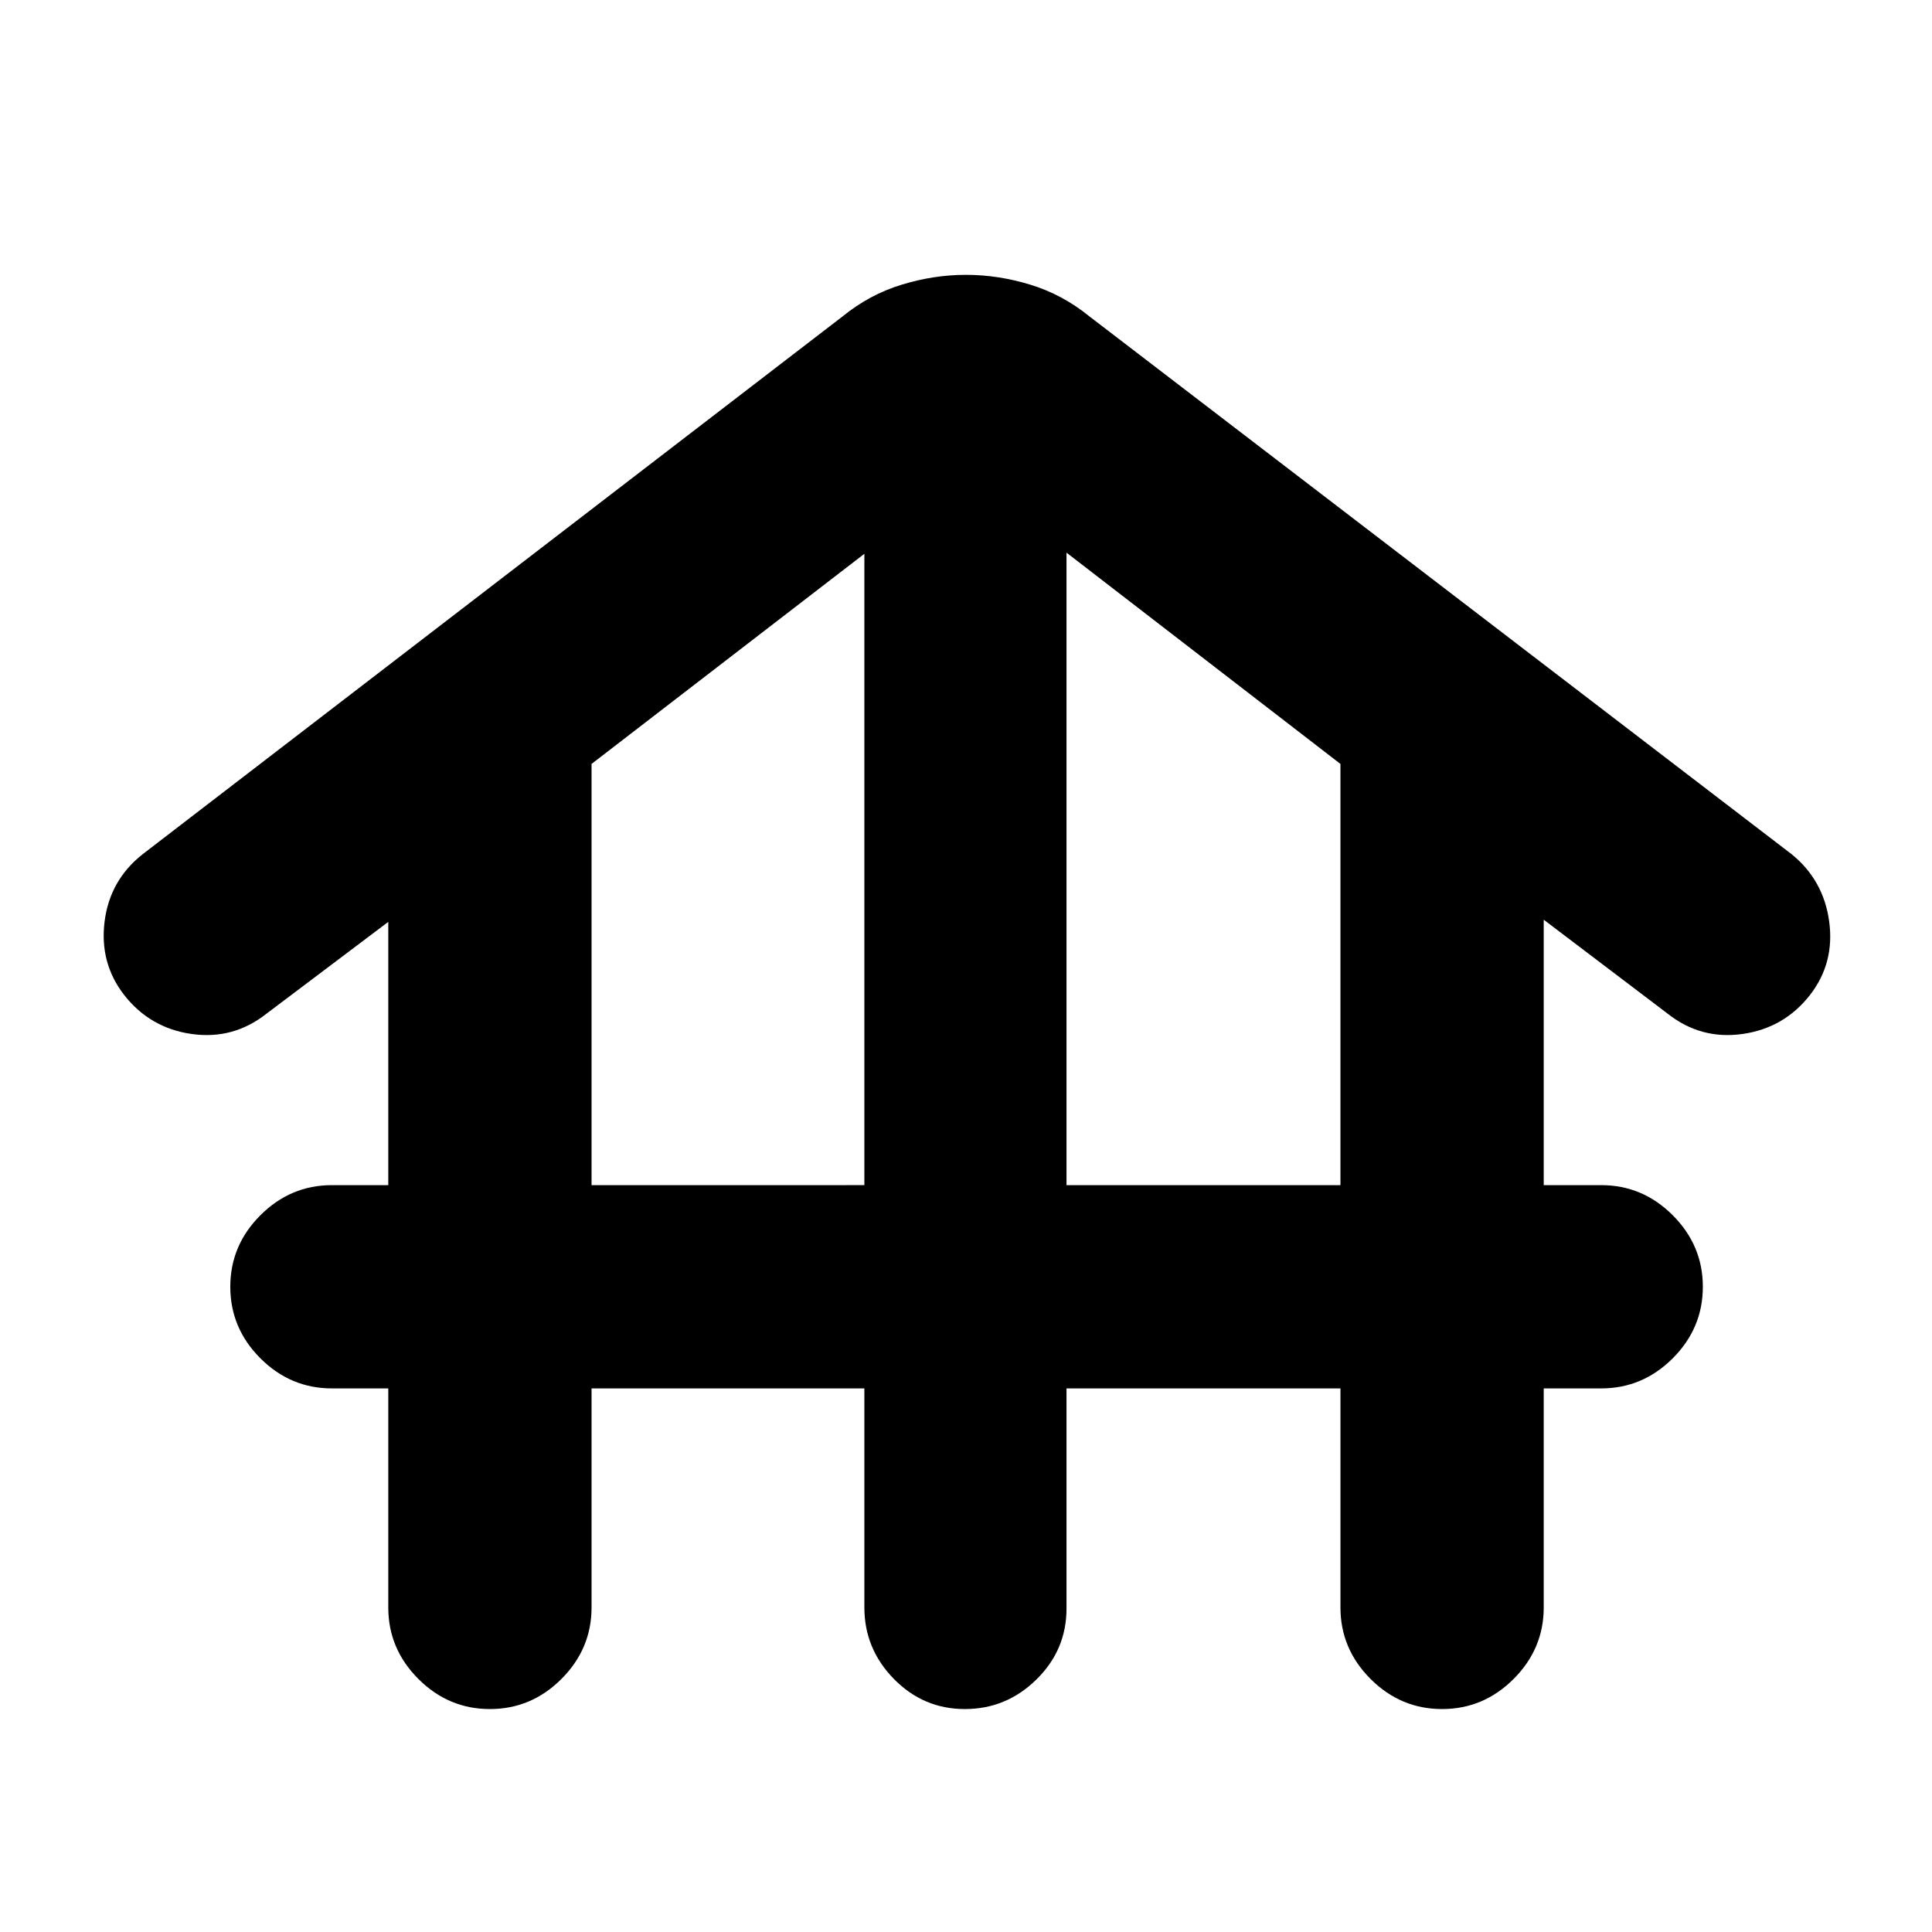 <svg xmlns="http://www.w3.org/2000/svg" height="24" viewBox="0 -960 960 960" width="24"><path d="M293.94-270.11v108.83q0 20.58-14.96 35.54t-35.55 14.96q-20.58 0-35.54-14.96t-14.96-35.54v-108.83h-28q-20.58 0-35.54-14.95-14.96-14.96-14.96-35.55 0-20.59 14.96-35.54 14.96-14.96 35.54-14.96h28v-130.82l-60.58 45.67q-16.46 12.96-37.11 10.04-20.65-2.91-33.54-19.37-12.33-15.89-9.73-36.51 2.59-20.62 18.99-33.51l347.71-267.17q13.39-10.89 29.38-15.77 15.99-4.89 31.95-4.89 15.96 0 31.95 4.89 15.99 4.88 29.38 15.77l348.84 267.17q15.96 12.89 18.74 33.51 2.79 20.62-9.54 36.51-12.89 16.46-33.54 19.37-20.66 2.92-37.11-10.04L767.07-503v131.89h28.56q20.59 0 35.54 14.96 14.96 14.95 14.96 35.54t-14.96 35.55q-14.95 14.95-35.54 14.95h-28.56v108.83q0 20.58-14.96 35.54t-35.54 14.96q-20.59 0-35.55-14.96-14.96-14.96-14.96-35.54v-108.83H529.94v109.39q0 20.59-14.96 35.26-14.96 14.68-35.55 14.68-20.58 0-35.26-14.96-14.67-14.96-14.67-35.54v-108.83H293.94Zm0-101H429.5v-313.71L293.94-580.41v209.3Zm236 0h136.12v-209.3L529.94-685.39v314.28Z"/></svg>